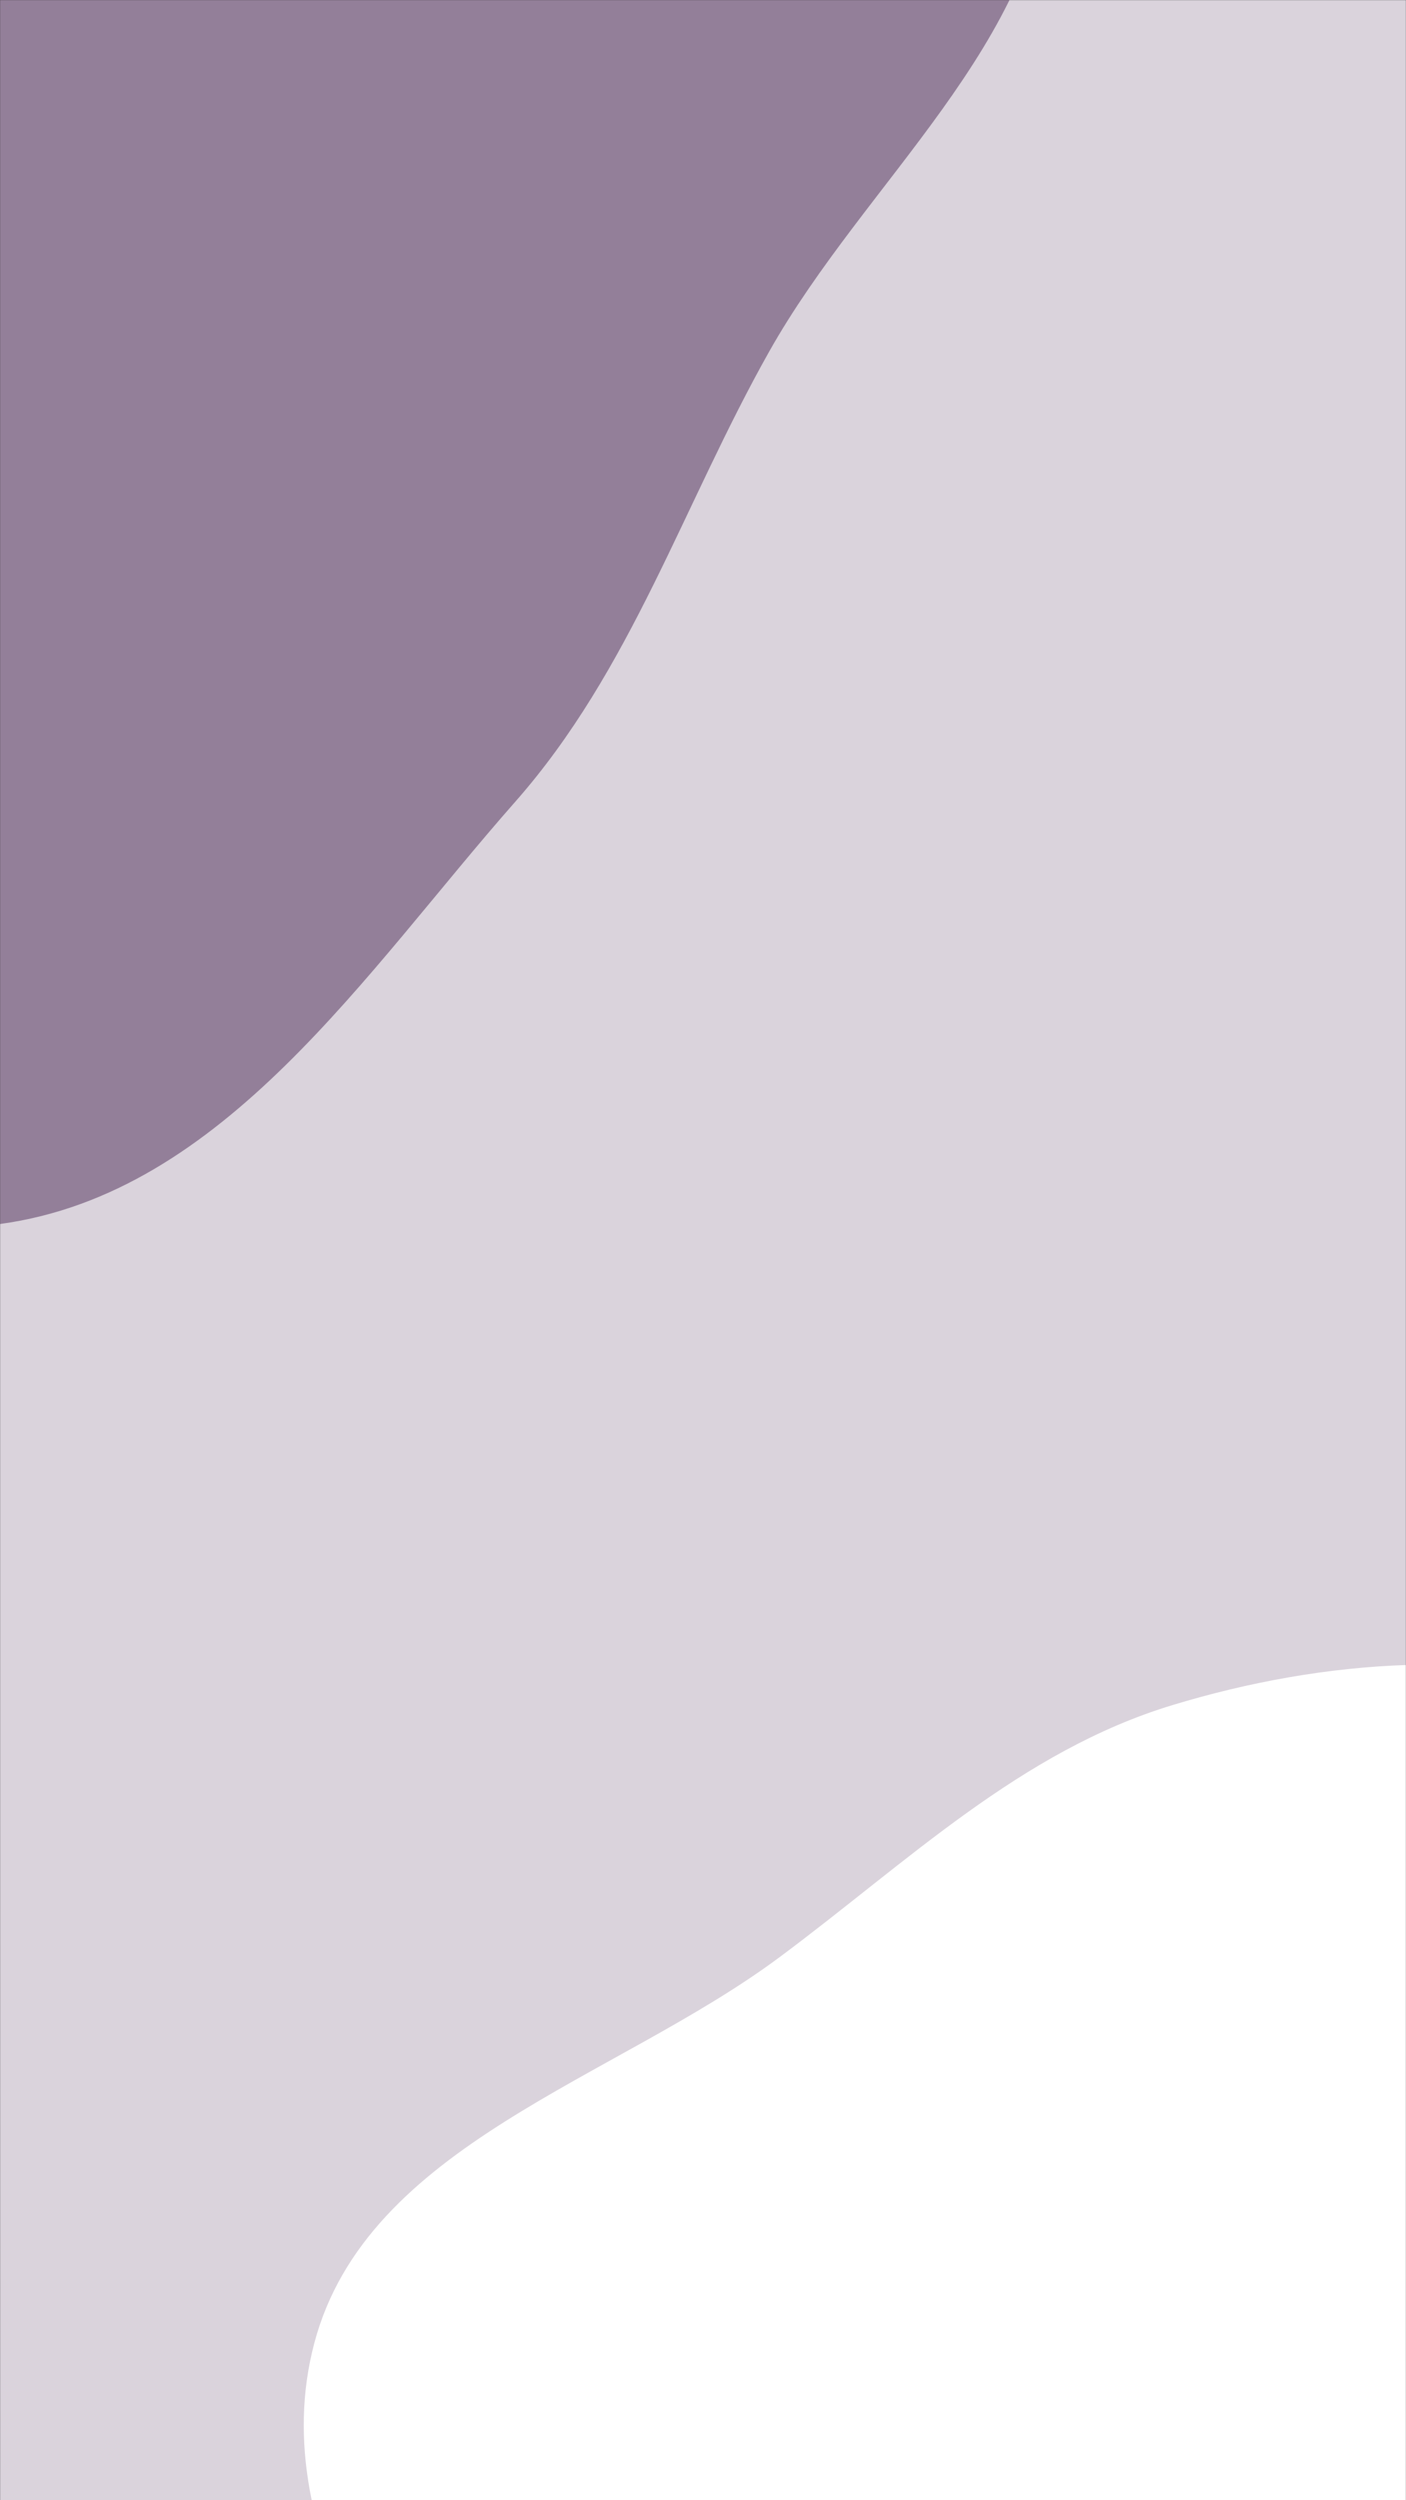 <svg xmlns="http://www.w3.org/2000/svg" version="1.1" xmlns:xlink="http://www.w3.org/1999/xlink" xmlns:svgjs="http://svgjs.dev/svgjs" width="1440" height="2560" preserveAspectRatio="none" viewBox="0 0 1440 2560"><rect x="0" y="0" width="1440" height="2560" fill="#333333" stroke="none"/><g mask="url(&quot;#SvgjsMask1056&quot;)" fill="none"><rect width="1440" height="2560" x="0" y="0" fill="rgba(218, 211, 220, 1)"></rect><path d="M0,1253.259C229.936,1221.934,374.146,995.062,527.631,821.01C646.795,685.879,699.456,516.79,787.875,359.81C886.47,184.764,1065.041,45.634,1077.309,-154.894C1090.331,-367.756,977.311,-566.2,855.223,-741.055C723.043,-930.364,575.752,-1142.569,350.943,-1195.201C127.843,-1247.433,-100.897,-1129.628,-296.786,-1010.761C-462.445,-910.239,-561.862,-740.659,-666.695,-577.694C-757.862,-435.973,-803.405,-280.754,-866.821,-124.63C-953.131,87.857,-1154.98,281.187,-1106.626,505.379C-1058.394,729.008,-818.429,850.467,-628.885,978.565C-435.437,1109.301,-231.345,1284.776,0,1253.259" fill="#937f99"></path><path d="M1440 3574.487C1628.745 3582.424 1805.454 3474.511 1948.191 3350.761 2079.506 3236.914 2156.726 3076.552 2206.423 2910.014 2251.364 2759.414 2242.368 2603.395 2217.523 2448.209 2193.025 2295.193 2157.021 2143.26 2063.842 2019.438 1966.577 1890.186 1836.036 1785.258 1681.842 1736.363 1525.849 1686.898 1357.552 1698.367 1200.933 1745.812 1045.204 1792.987 928.936 1906.931 798.345 2004.003 629.311 2129.651 375.733 2195.622 321.878 2399.238 268.656 2600.459 423.602 2799.14 542.93 2969.678 647.603 3119.271 807.17 3207.079 958.555 3309.143 1113.631 3413.696 1253.136 3566.629 1440 3574.487" fill="#ffffff"></path></g><defs><mask id="SvgjsMask1056"><rect width="1440" height="2560" fill="#ffffff"></rect></mask></defs></svg>